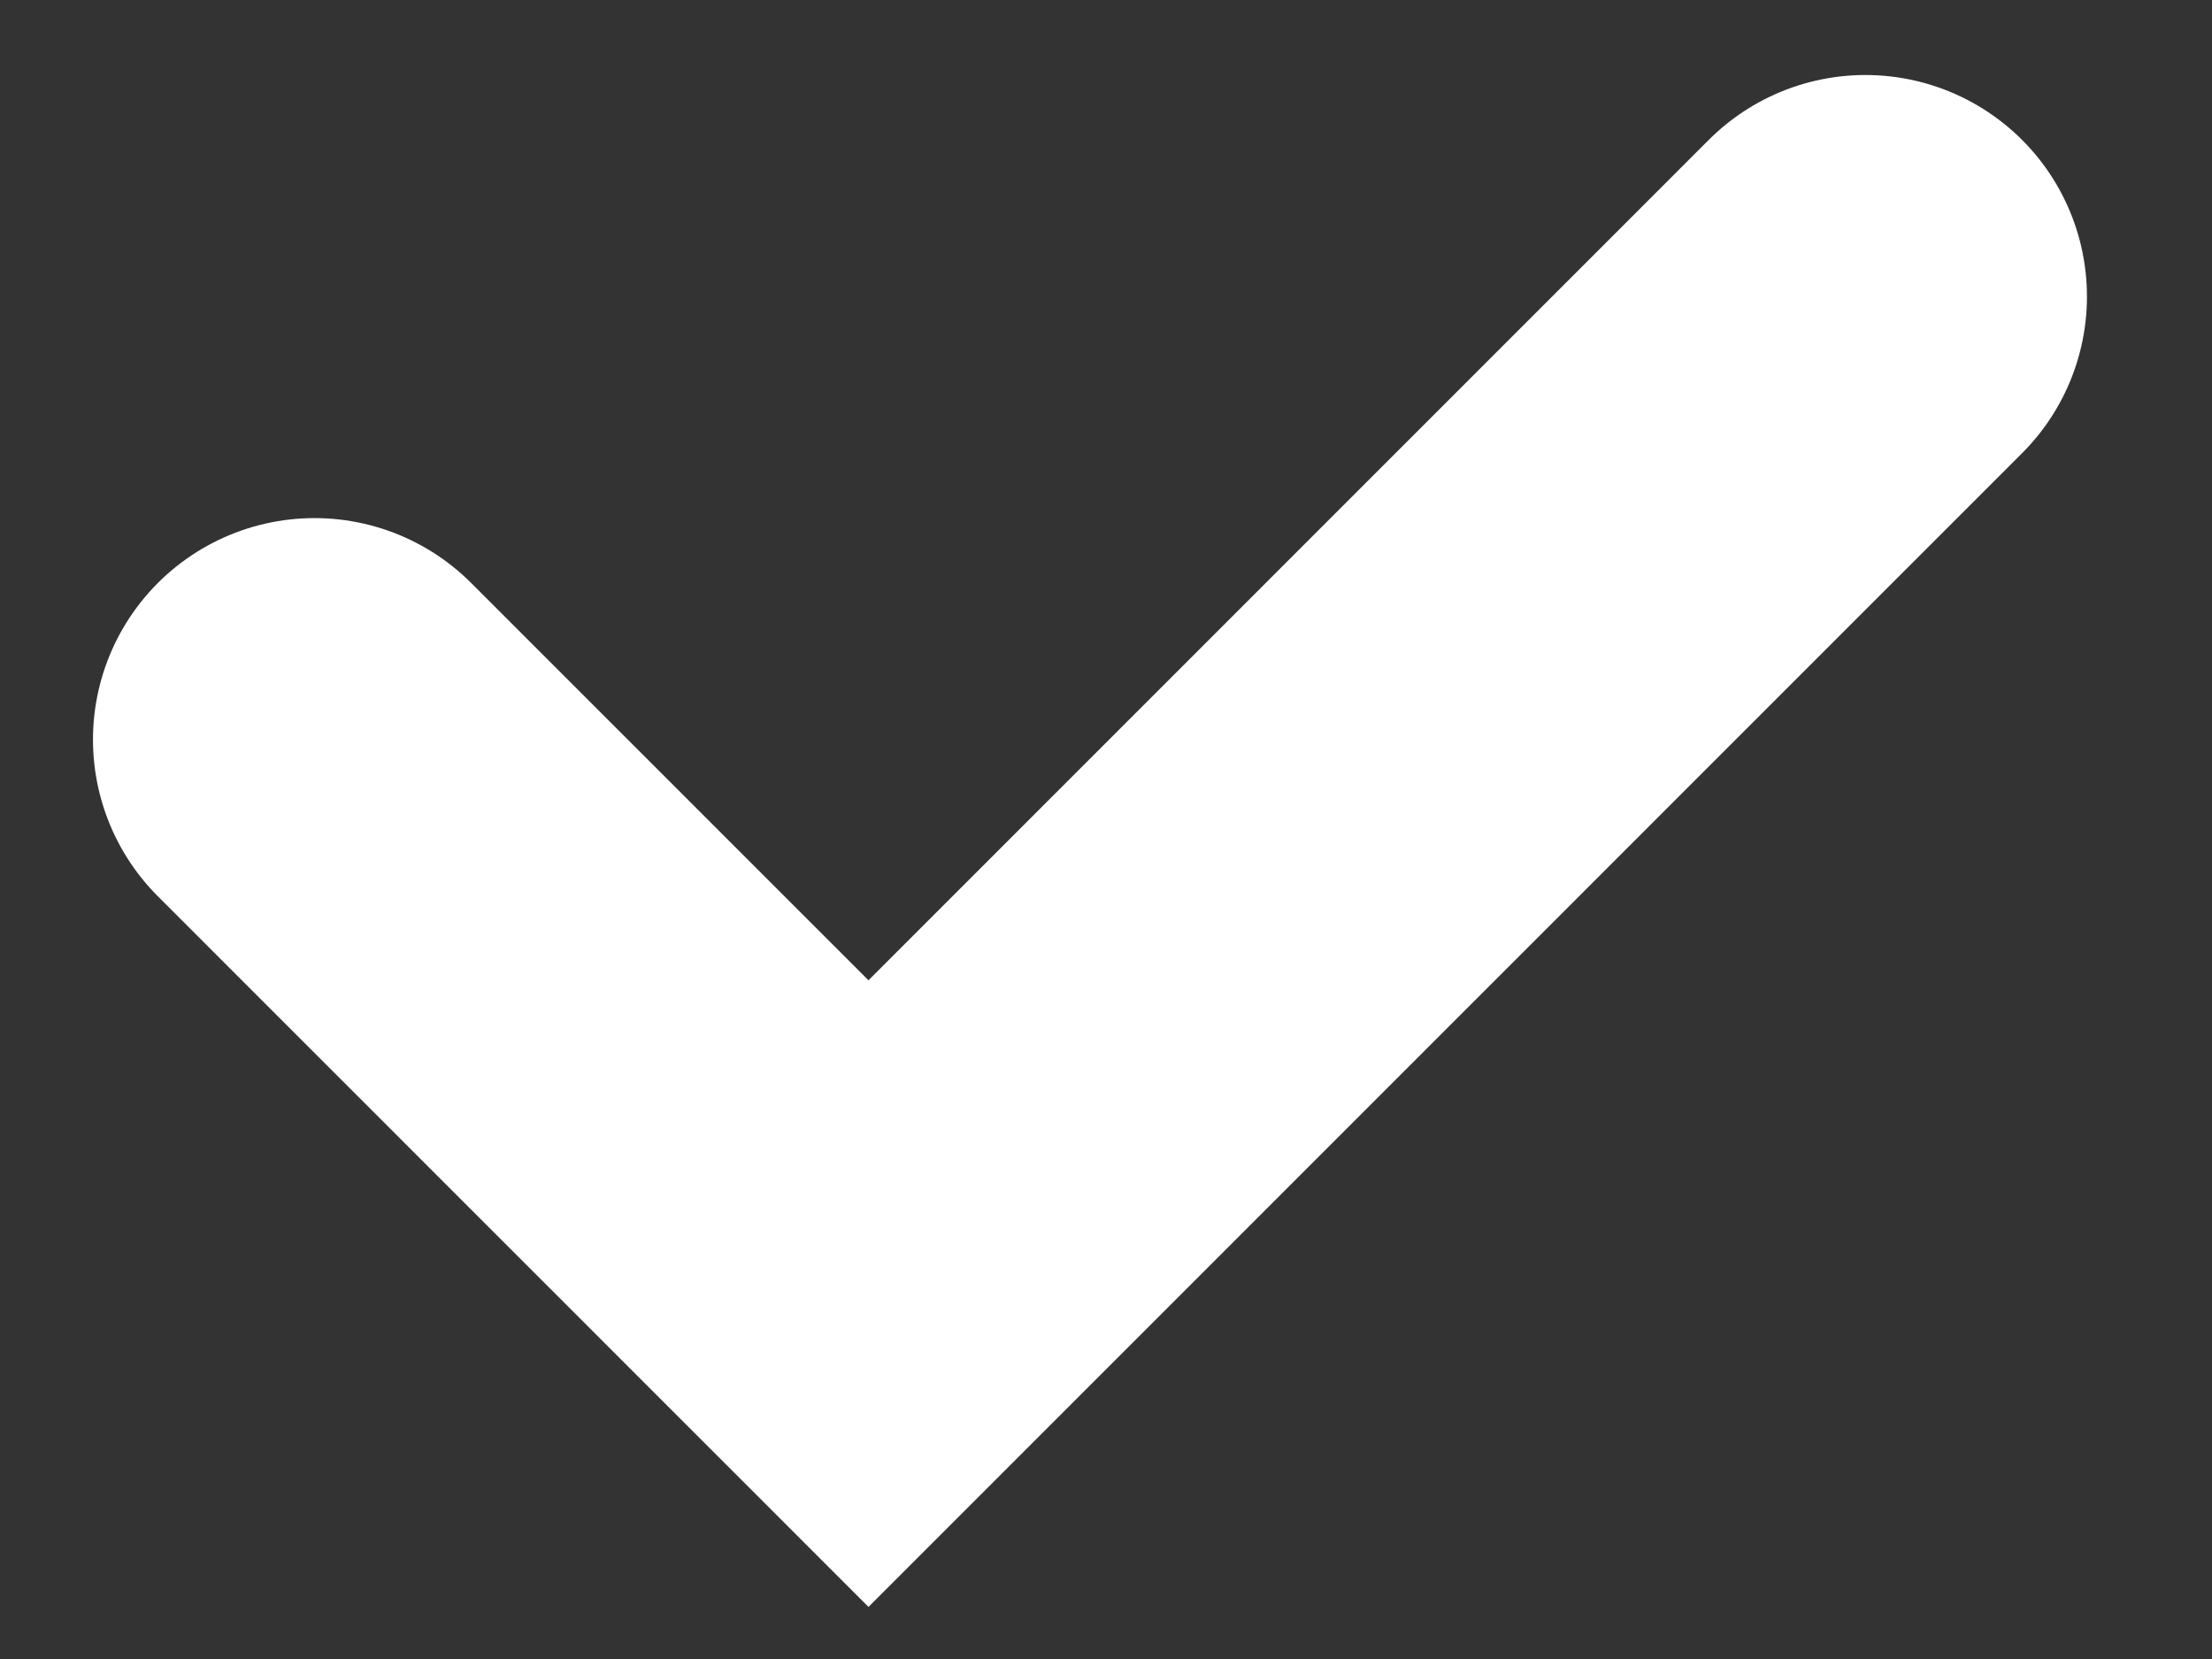 <svg width="16" height="12" viewBox="0 0 16 12" fill="none" xmlns="http://www.w3.org/2000/svg">
<rect x="0" y="0" width="16" height="12" fill="#333333" stroke="none"/>
<path d="M2.275 5.35L6.282 9.357L13.493 2.145" stroke="white" stroke-width="3.205" stroke-linecap="round"/>
</svg>
